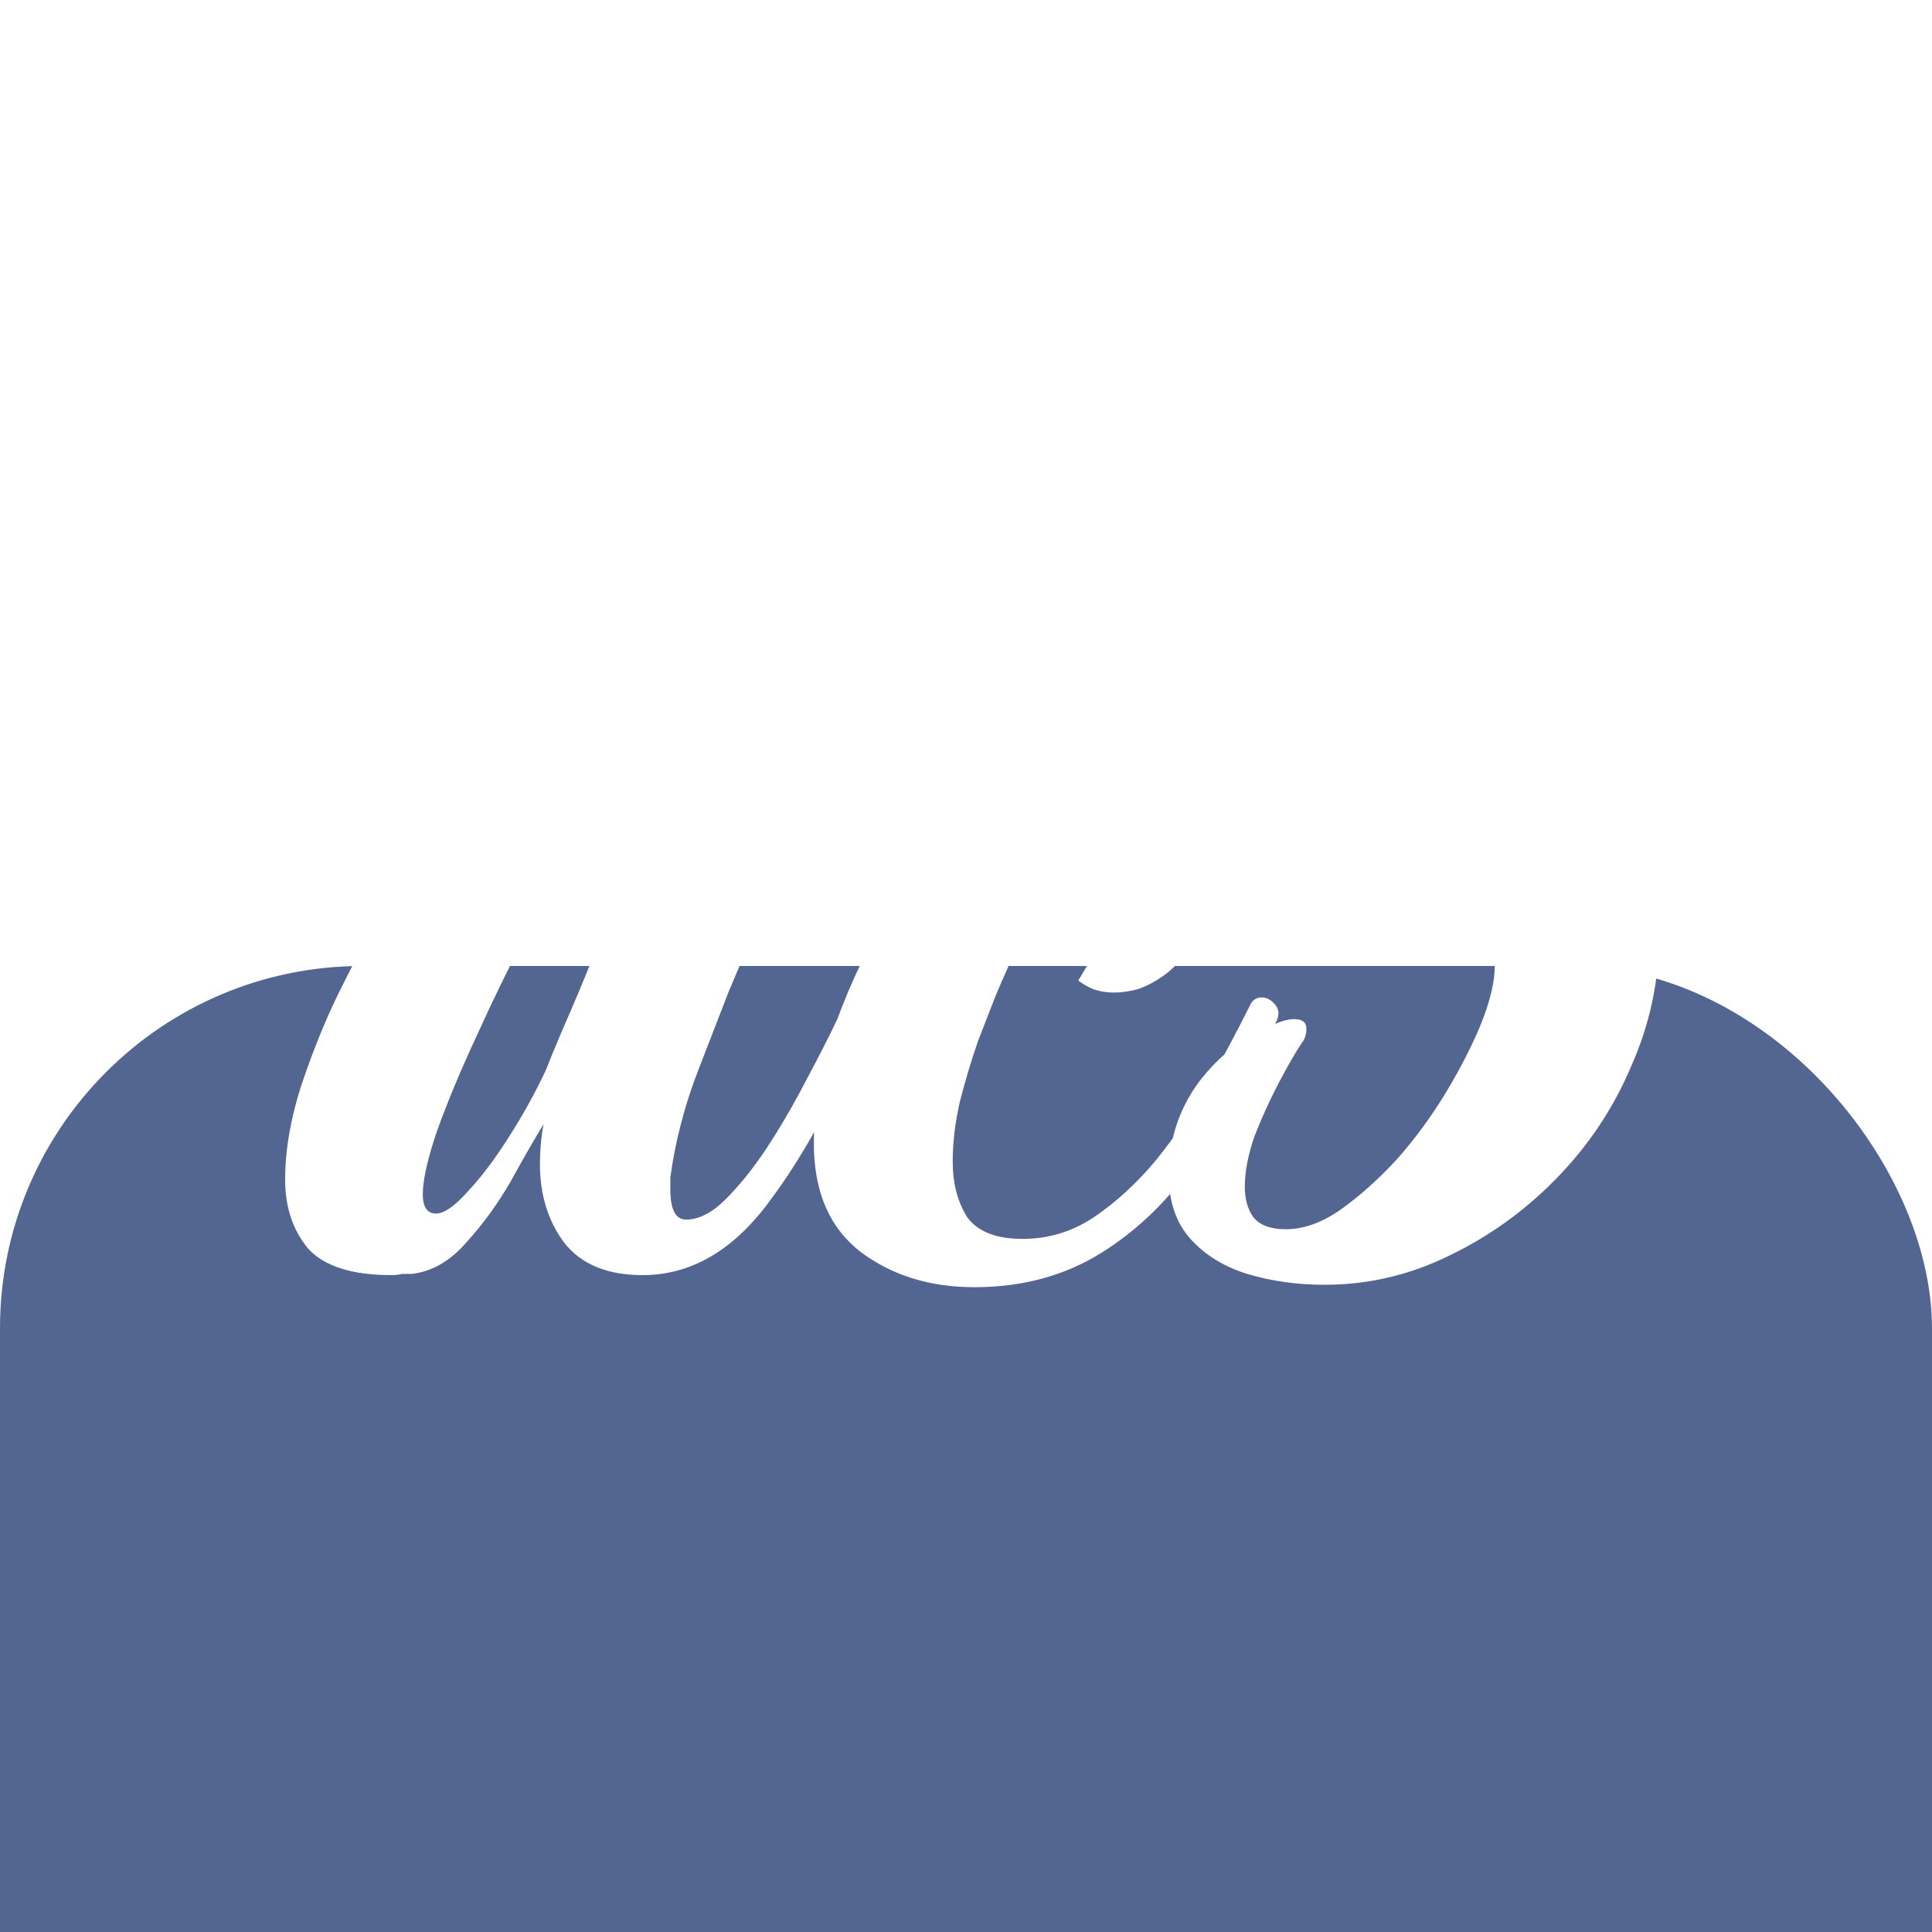 <svg width="32" height="32" viewBox="0 0 32 32" fill="none" xmlns="http://www.w3.org/2000/svg">
<g filter="url(#filter0_i_40_26761)">
<rect width="32" height="32" rx="6" fill="#526691"/>
</g>
<path d="M6.483 21.12C5.829 21.12 5.369 20.973 5.103 20.68C4.849 20.373 4.723 19.993 4.723 19.54C4.723 19.06 4.809 18.547 4.983 18C5.169 17.44 5.376 16.927 5.603 16.46C5.843 15.98 6.029 15.613 6.163 15.36C6.709 14.347 7.336 13.607 8.043 13.14C8.763 12.673 9.556 12.44 10.423 12.44C10.729 12.44 11.089 12.453 11.503 12.48C11.916 12.507 12.336 12.52 12.763 12.52C12.976 12.52 13.183 12.513 13.383 12.5C13.583 12.487 13.776 12.48 13.963 12.48H14.043C14.269 12.48 14.383 12.52 14.383 12.6C14.383 12.653 14.303 12.713 14.143 12.78C13.969 12.847 13.763 13.073 13.523 13.46C13.283 13.833 13.036 14.287 12.783 14.82C12.529 15.353 12.289 15.893 12.063 16.44C11.943 16.747 11.783 17.16 11.583 17.68C11.383 18.187 11.236 18.707 11.143 19.24C11.129 19.333 11.116 19.42 11.103 19.5C11.103 19.567 11.103 19.633 11.103 19.7C11.103 20.033 11.189 20.2 11.363 20.2C11.576 20.2 11.796 20.087 12.023 19.86C12.249 19.633 12.469 19.36 12.683 19.04C12.869 18.76 13.056 18.447 13.243 18.1C13.429 17.753 13.596 17.433 13.743 17.14C13.889 16.833 13.996 16.62 14.063 16.5C14.103 16.42 14.156 16.38 14.223 16.38C14.303 16.38 14.376 16.44 14.443 16.56C14.509 16.667 14.516 16.773 14.463 16.88C14.209 17.373 13.936 17.9 13.643 18.46C13.349 19.02 13.029 19.527 12.683 19.98C12.096 20.74 11.416 21.12 10.643 21.12C10.056 21.12 9.623 20.94 9.343 20.58C9.076 20.22 8.943 19.787 8.943 19.28C8.943 19.053 8.963 18.833 9.003 18.62C8.856 18.86 8.676 19.173 8.463 19.56C8.249 19.933 8.003 20.273 7.723 20.58C7.456 20.887 7.156 21.06 6.823 21.1C6.769 21.1 6.716 21.1 6.663 21.1C6.609 21.113 6.549 21.12 6.483 21.12ZM7.223 20.1C7.356 20.1 7.529 19.98 7.743 19.74C7.969 19.5 8.196 19.2 8.423 18.84C8.663 18.467 8.869 18.093 9.043 17.72C9.083 17.613 9.176 17.387 9.323 17.04C9.483 16.68 9.656 16.267 9.843 15.8C10.043 15.32 10.243 14.84 10.443 14.36C10.643 13.88 10.816 13.46 10.963 13.1C10.976 13.06 10.983 13.013 10.983 12.96C10.983 12.88 10.943 12.84 10.863 12.84C10.783 12.84 10.689 12.873 10.583 12.94C10.476 12.993 10.376 13.053 10.283 13.12C10.109 13.253 9.883 13.533 9.603 13.96C9.336 14.373 9.049 14.86 8.743 15.42C8.449 15.98 8.169 16.553 7.903 17.14C7.636 17.713 7.416 18.24 7.243 18.72C7.083 19.187 7.003 19.54 7.003 19.78C7.003 19.993 7.076 20.1 7.223 20.1ZM16.14 21.32C15.406 21.32 14.78 21.127 14.26 20.74C13.74 20.34 13.48 19.74 13.48 18.94C13.48 18.327 13.6 17.667 13.84 16.96C14.093 16.253 14.42 15.58 14.82 14.94C15.233 14.287 15.686 13.747 16.18 13.32C16.486 13.053 16.82 12.833 17.18 12.66C17.54 12.487 17.9 12.393 18.26 12.38C18.873 12.34 19.413 12.413 19.88 12.6C20.346 12.787 20.58 13.153 20.58 13.7C20.58 13.833 20.56 13.987 20.52 14.16C20.493 14.32 20.433 14.5 20.34 14.7C20.206 14.993 20.033 15.28 19.82 15.56C19.62 15.84 19.446 16.033 19.3 16.14C19.153 16.247 19.006 16.327 18.86 16.38C18.713 16.42 18.58 16.44 18.46 16.44C18.326 16.44 18.206 16.42 18.1 16.38C18.006 16.34 17.926 16.293 17.86 16.24C18.033 15.96 18.206 15.647 18.38 15.3C18.553 14.953 18.706 14.633 18.84 14.34C18.973 14.033 19.053 13.8 19.08 13.64C19.093 13.587 19.1 13.54 19.1 13.5C19.113 13.46 19.12 13.42 19.12 13.38C19.12 13.113 19.02 12.98 18.82 12.98C18.66 12.98 18.486 13.093 18.3 13.32C17.966 13.693 17.646 14.16 17.34 14.72C17.033 15.28 16.746 15.88 16.48 16.52C16.413 16.693 16.32 16.933 16.2 17.24C16.093 17.547 15.993 17.88 15.9 18.24C15.82 18.587 15.78 18.92 15.78 19.24C15.78 19.6 15.86 19.907 16.02 20.16C16.193 20.4 16.5 20.52 16.94 20.52C17.366 20.52 17.76 20.4 18.12 20.16C18.493 19.907 18.84 19.587 19.16 19.2C19.48 18.8 19.766 18.38 20.02 17.94C20.273 17.487 20.5 17.06 20.7 16.66C20.74 16.567 20.806 16.52 20.9 16.52C20.98 16.52 21.053 16.56 21.12 16.64C21.186 16.72 21.193 16.813 21.14 16.92C20.953 17.293 20.746 17.673 20.52 18.06C20.306 18.447 20.073 18.827 19.82 19.2C19.393 19.84 18.873 20.353 18.26 20.74C17.646 21.127 16.94 21.32 16.14 21.32ZM21.938 21.28C21.485 21.28 21.058 21.22 20.658 21.1C20.272 20.98 19.958 20.787 19.718 20.52C19.478 20.253 19.358 19.9 19.358 19.46C19.358 18.887 19.525 18.373 19.858 17.92C20.205 17.467 20.625 17.147 21.118 16.96C21.238 16.907 21.345 16.88 21.438 16.88C21.572 16.88 21.638 16.933 21.638 17.04C21.638 17.133 21.612 17.213 21.558 17.28C21.452 17.44 21.325 17.66 21.178 17.94C21.032 18.22 20.898 18.513 20.778 18.82C20.672 19.127 20.618 19.407 20.618 19.66C20.618 19.86 20.665 20.027 20.758 20.16C20.865 20.293 21.045 20.36 21.298 20.36C21.592 20.36 21.892 20.253 22.198 20.04C22.518 19.813 22.832 19.533 23.138 19.2C23.445 18.853 23.718 18.48 23.958 18.08C24.198 17.68 24.392 17.3 24.538 16.94C24.685 16.567 24.758 16.253 24.758 16C24.758 15.693 24.672 15.487 24.498 15.38C24.338 15.26 24.138 15.2 23.898 15.2C23.645 15.2 23.372 15.247 23.078 15.34C22.798 15.42 22.565 15.507 22.378 15.6C22.352 15.613 22.325 15.627 22.298 15.64C22.272 15.64 22.245 15.64 22.218 15.64C22.125 15.64 22.032 15.607 21.938 15.54C21.845 15.46 21.798 15.373 21.798 15.28C21.798 15.253 21.798 15.227 21.798 15.2C21.812 15.173 21.825 15.147 21.838 15.12C21.918 14.96 22.032 14.713 22.178 14.38C22.338 14.047 22.512 13.687 22.698 13.3C22.885 12.913 23.052 12.547 23.198 12.2C23.345 11.853 23.445 11.587 23.498 11.4C23.312 11.293 23.218 11.147 23.218 10.96C23.218 10.747 23.318 10.547 23.518 10.36C23.732 10.173 23.932 10.08 24.118 10.08C24.505 10.08 24.925 10.087 25.378 10.1C25.845 10.1 26.305 10.1 26.758 10.1C26.998 10.1 27.232 10.1 27.458 10.1C27.685 10.1 27.905 10.093 28.118 10.08C28.278 10.04 28.418 10.02 28.538 10.02C28.738 10.02 28.885 10.067 28.978 10.16C29.072 10.24 29.118 10.347 29.118 10.48C29.118 10.707 28.998 10.96 28.758 11.24C28.532 11.507 28.245 11.673 27.898 11.74C27.818 11.753 27.732 11.767 27.638 11.78C27.545 11.78 27.445 11.78 27.338 11.78C26.952 11.78 26.538 11.74 26.098 11.66C25.658 11.58 25.338 11.513 25.138 11.46C24.952 11.687 24.745 11.98 24.518 12.34C24.305 12.687 24.092 13.053 23.878 13.44C23.665 13.813 23.472 14.16 23.298 14.48C23.698 14.387 24.118 14.3 24.558 14.22C25.012 14.127 25.432 14.08 25.818 14.08C26.285 14.08 26.678 14.18 26.998 14.38C27.318 14.58 27.478 14.96 27.478 15.52C27.478 16.253 27.325 16.967 27.018 17.66C26.725 18.353 26.312 18.973 25.778 19.52C25.258 20.053 24.665 20.48 23.998 20.8C23.345 21.12 22.658 21.28 21.938 21.28Z" fill="white"/>
<defs>
<filter id="filter0_i_40_26761" x="0" y="0" width="32" height="48" filterUnits="userSpaceOnUse" color-interpolation-filters="sRGB">
<feFlood flood-opacity="0" result="BackgroundImageFix"/>
<feBlend mode="normal" in="SourceGraphic" in2="BackgroundImageFix" result="shape"/>
<feColorMatrix in="SourceAlpha" type="matrix" values="0 0 0 0 0 0 0 0 0 0 0 0 0 0 0 0 0 0 127 0" result="hardAlpha"/>
<feMorphology radius="8" operator="dilate" in="SourceAlpha" result="effect1_innerShadow_40_26761"/>
<feOffset dy="16"/>
<feGaussianBlur stdDeviation="16"/>
<feComposite in2="hardAlpha" operator="arithmetic" k2="-1" k3="1"/>
<feColorMatrix type="matrix" values="0 0 0 0 0.047 0 0 0 0 0.047 0 0 0 0 0.051 0 0 0 0.4 0"/>
<feBlend mode="normal" in2="shape" result="effect1_innerShadow_40_26761"/>
</filter>
</defs>
</svg>
